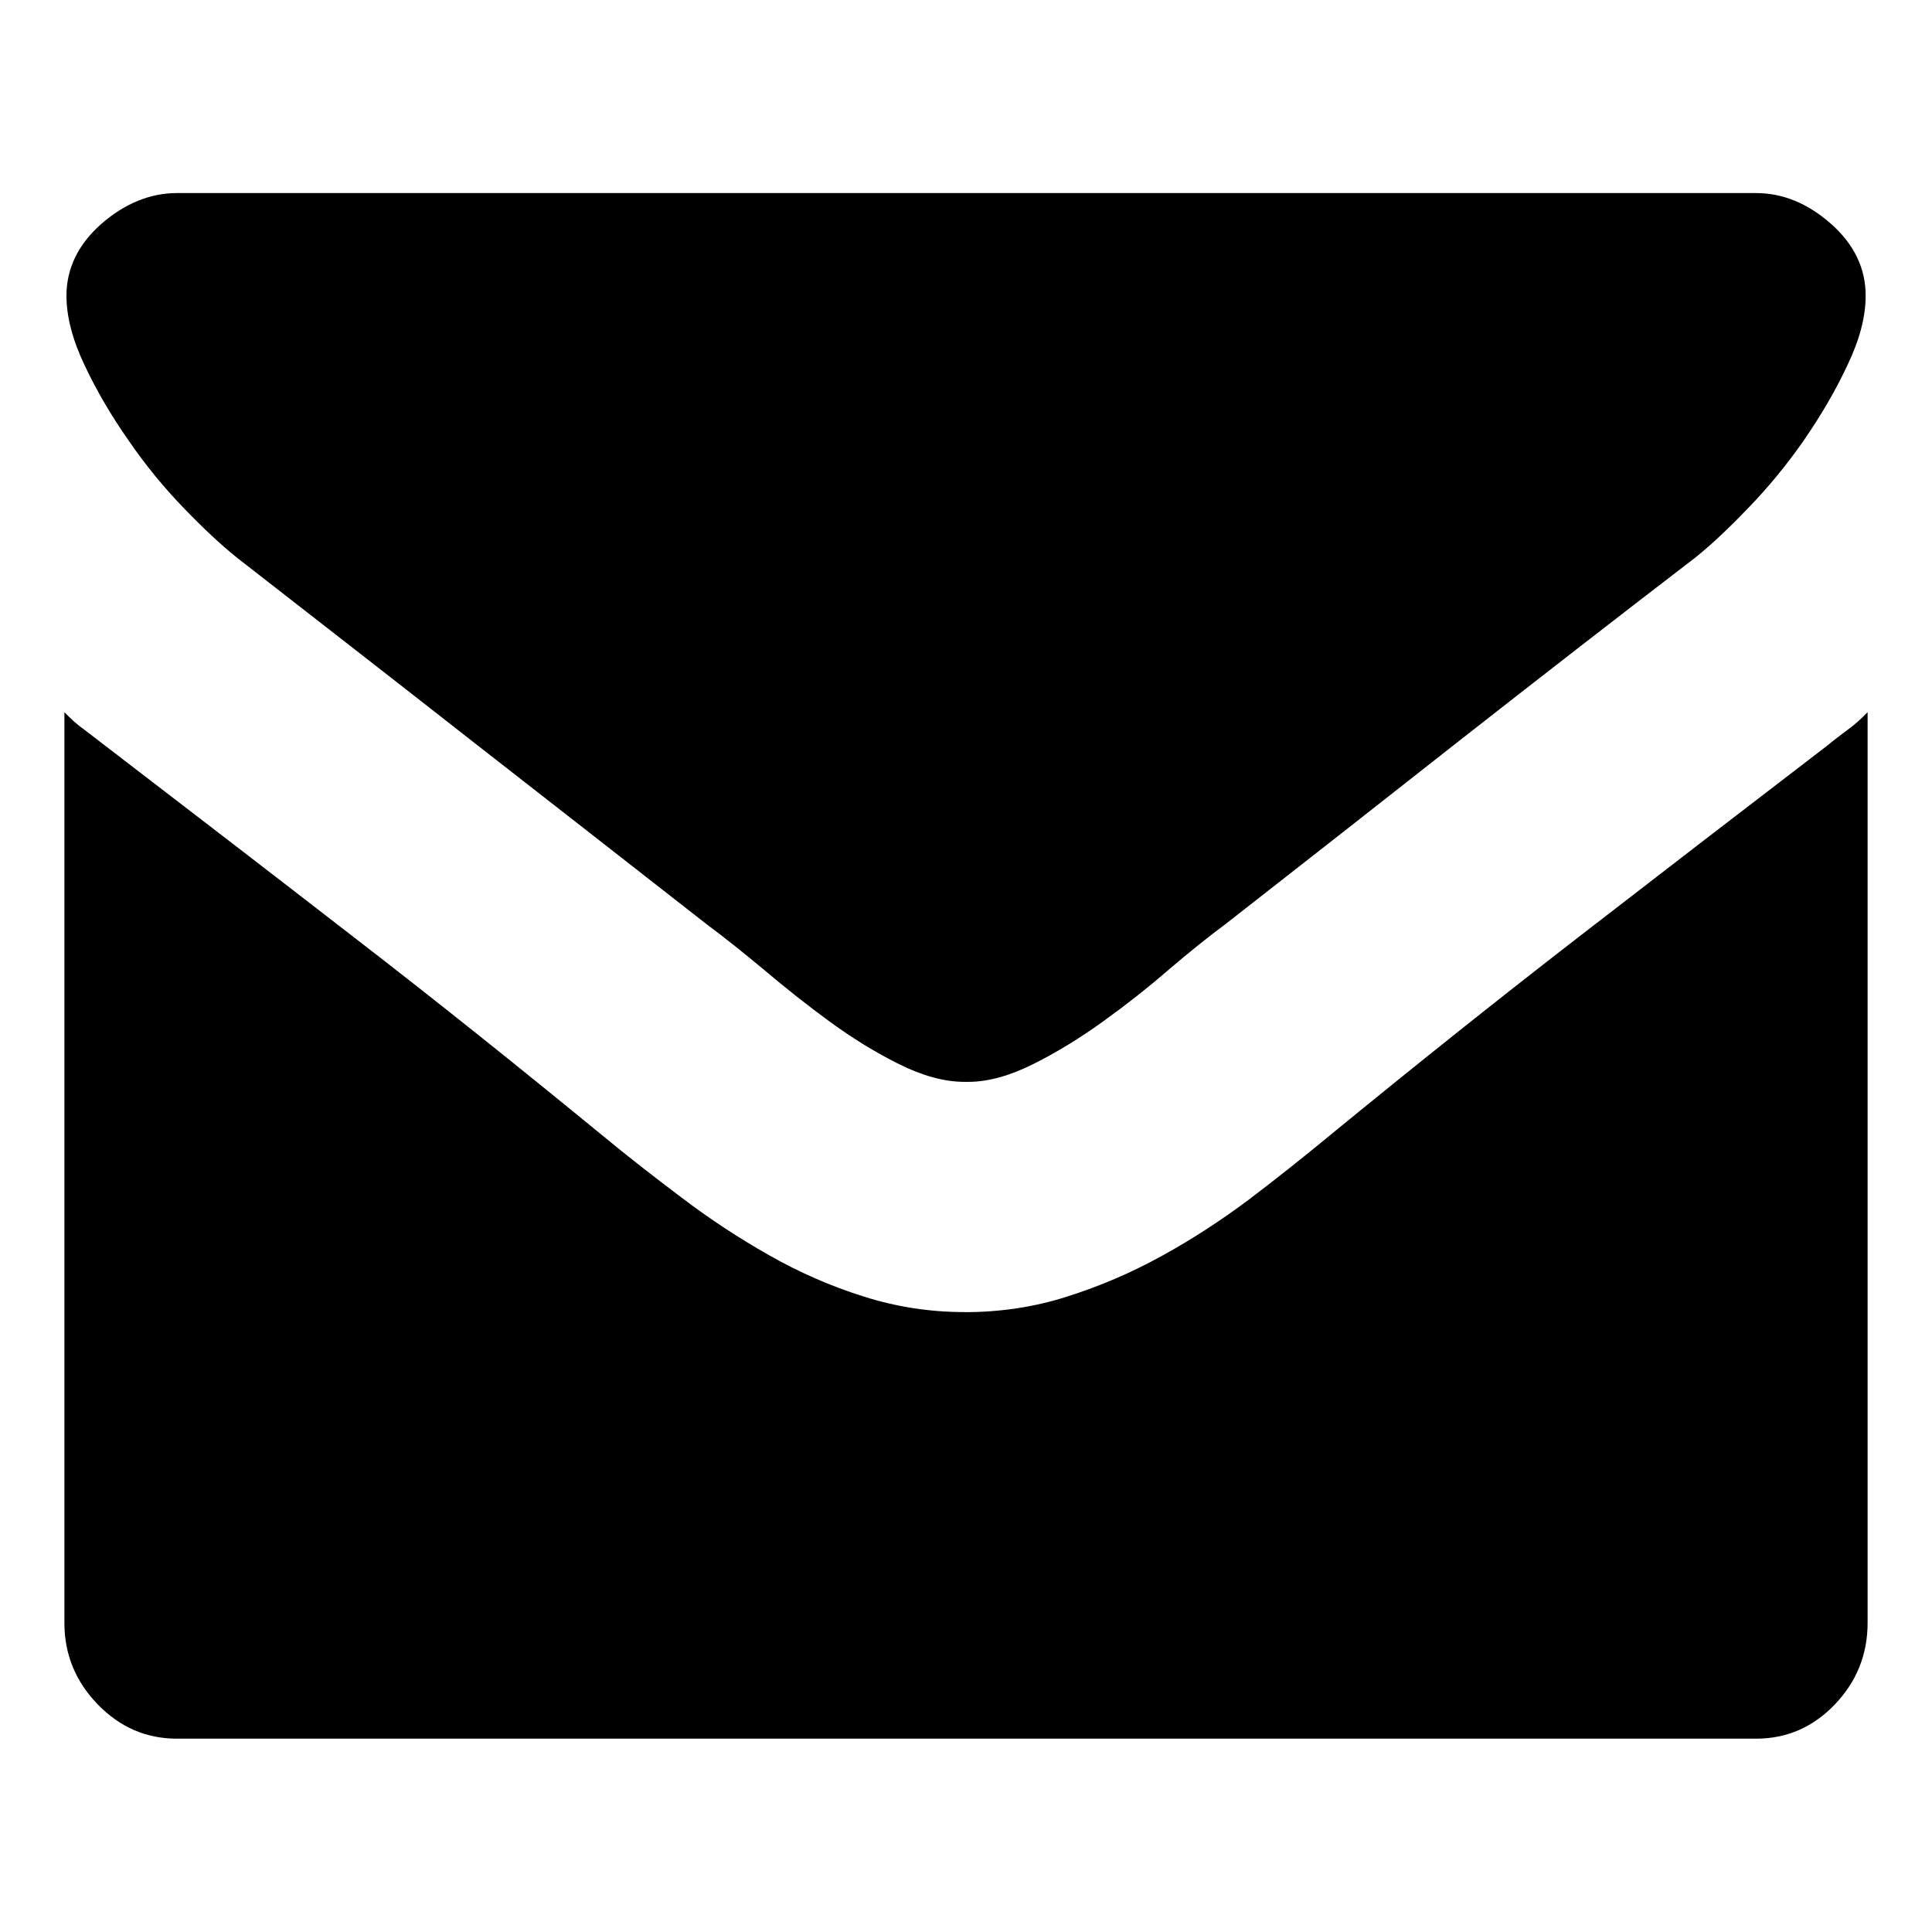 <svg height="30" viewBox="0 0 30 30" width="30" xmlns="http://www.w3.org/2000/svg">
  <path d="m13.976 13.799c-.313 0-.651-.094-1.016-.275-.364-.181-.721-.401-1.072-.657-.348-.255-.688-.523-1.023-.807-.335-.279-.629-.513-.883-.701-1.225-.959-2.439-1.905-3.639-2.842-1.2-.941-2.423-1.891-3.667-2.86-.233-.187-.506-.44-.814-.759-.31-.319-.598-.669-.863-1.055-.271-.386-.498-.774-.686-1.173-.188-.395-.281-.756-.281-1.077 0-.427.183-.8.544-1.119.365-.316.757-.476 1.172-.476h24.521c.415 0 .802.16 1.161.476.361.319.54.692.54 1.119 0 .321-.093.682-.283 1.077-.186.399-.415.787-.681 1.173-.269.386-.559.736-.869 1.055-.306.319-.576.571-.811.759-1.246.956-2.468 1.906-3.671 2.849-1.198.944-2.411 1.894-3.638 2.853-.254.188-.546.422-.873.701-.328.284-.668.551-1.024.807s-.715.476-1.078.657c-.364.181-.699.275-1.005.275h-.029zm0 3.576c.558 0 1.092-.08 1.597-.243.506-.16.996-.37 1.46-.626.464-.254.916-.548 1.352-.873.433-.329.859-.667 1.275-1.011 1.265-1.037 2.544-2.059 3.829-3.054 1.286-.994 2.581-1.992 3.888-2.993.098-.082.205-.161.31-.241.109-.077.211-.17.313-.275v14.141c0 .489-.17.912-.508 1.266-.339.354-.747.532-1.223.532h-24.521c-.477 0-.887-.178-1.23-.532-.344-.354-.518-.777-.518-1.266v-14.141c.102.105.204.198.314.275.105.08.208.159.314.241 1.304 1.001 2.604 1.999 3.886 2.993 1.29.995 2.563 2.016 3.829 3.054.394.326.81.65 1.247.979.432.328.886.626 1.351.889.464.265.956.481 1.466.641.512.163 1.035.243 1.571.243z" fill="currentcolor" fill-rule="evenodd" transform="translate(1 3)"/>
</svg>

